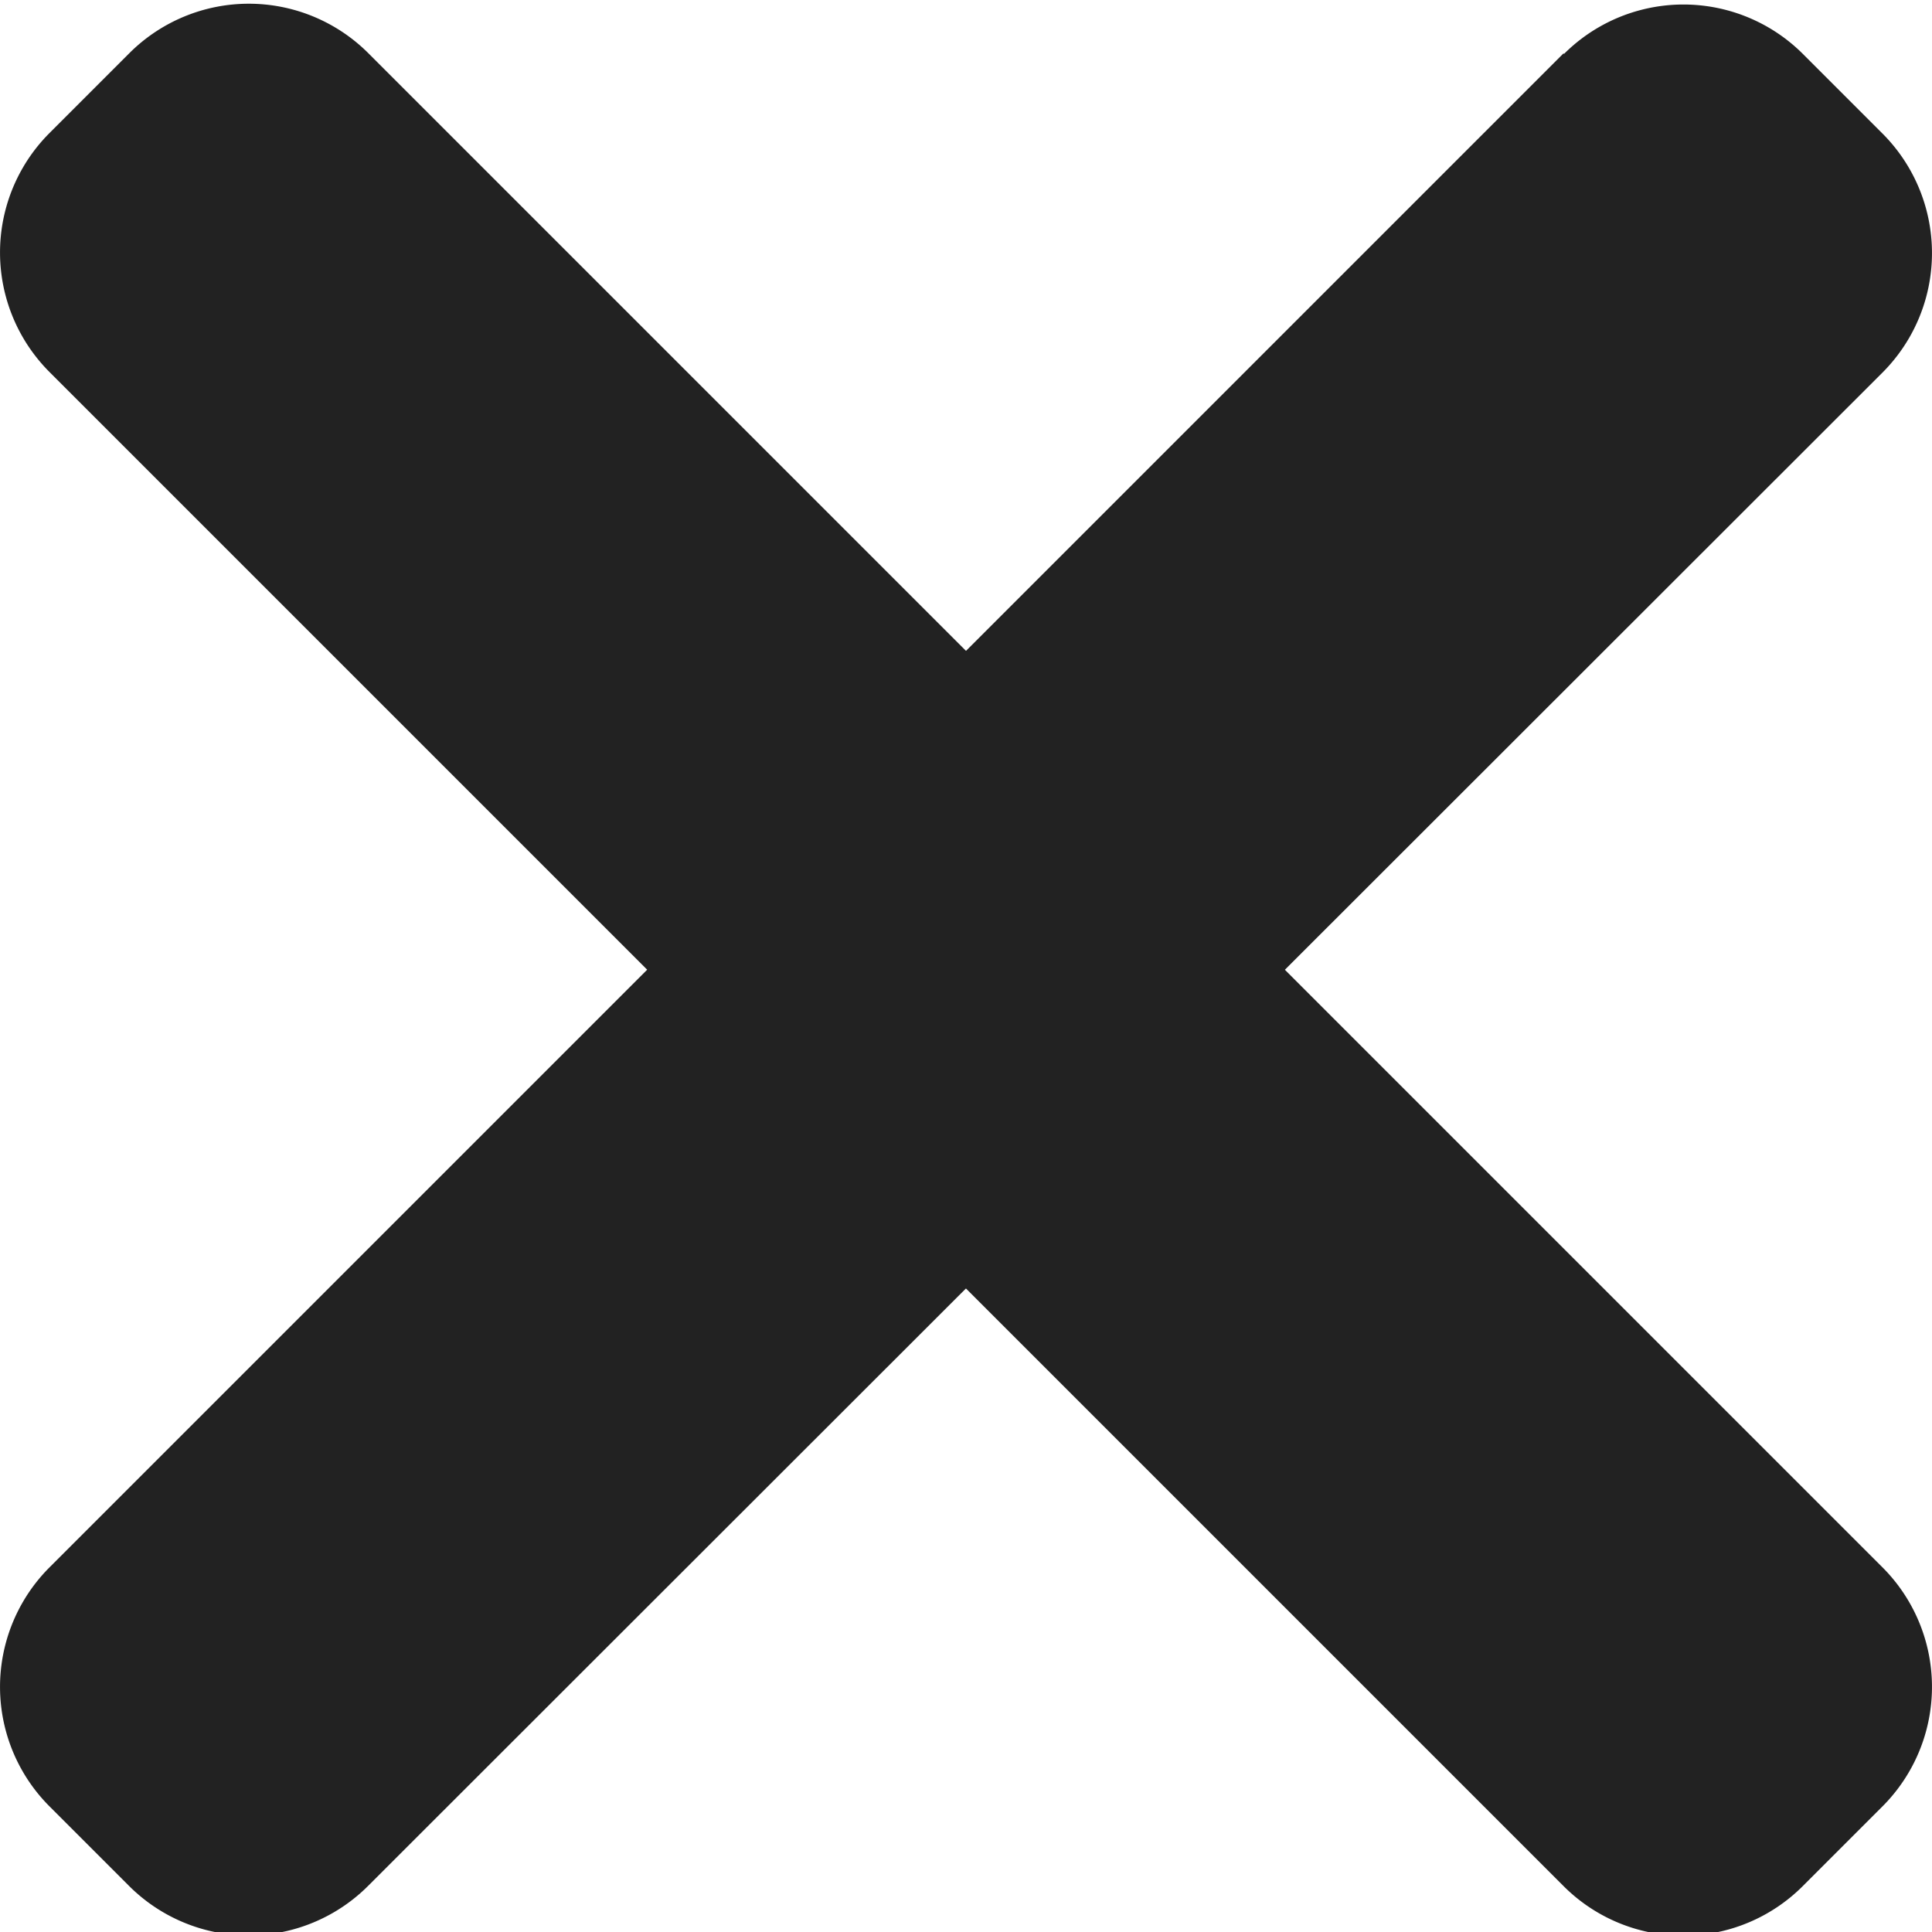 <svg xmlns="http://www.w3.org/2000/svg" height="365pt" viewBox="0 0 365.7 365" width="365pt"><g fill="#222"><path d="M356.3 296.3L69.7 9.7a32 32 0 00-45.2 0L9.4 24.8a32 32 0 000 45.3L296 356.7a32 32 0 0045.2 0l15.1-15.1a32 32 0 000-45.3zm0 0"/><path d="M296 9.7L9.4 296.3a32 32 0 000 45.3l15 15a32 32 0 0045.3 0L356.3 70.2a32 32 0 000-45.3l-15-15a32 32 0 00-45.3 0zm0 0"/></g></svg>